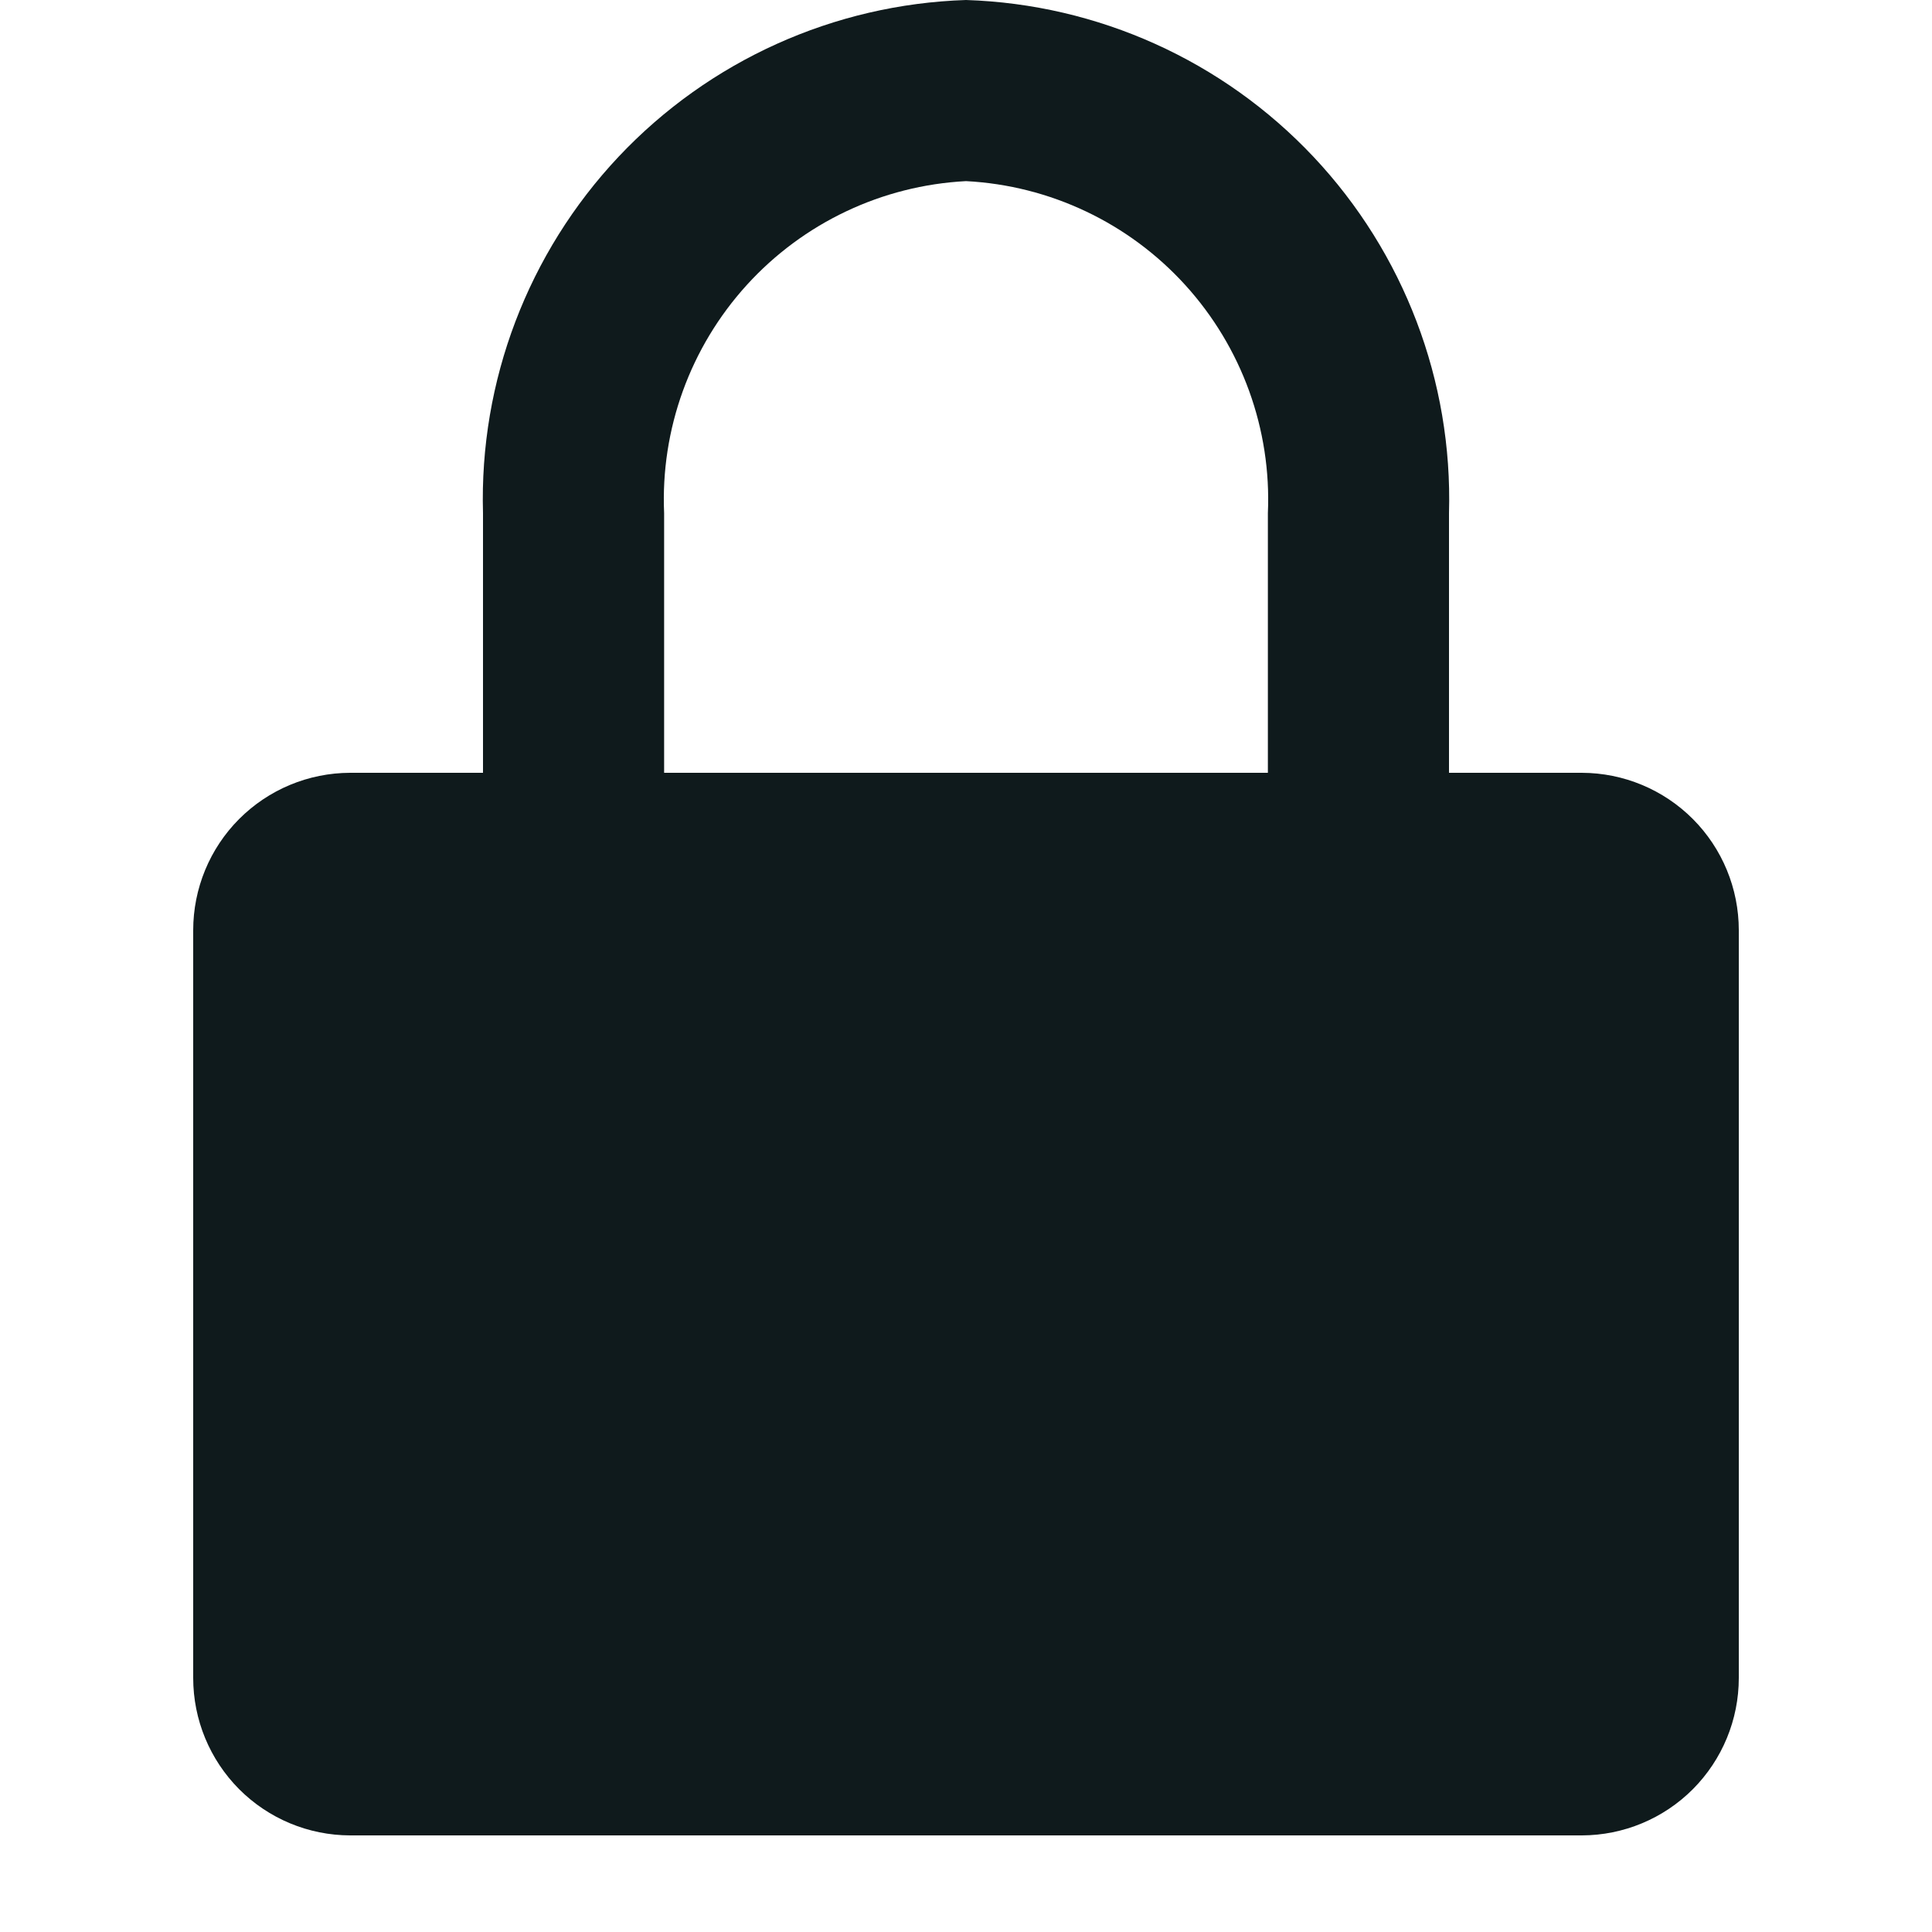 <svg width="20" height="20" viewBox="0 0 20 20" fill="none" xmlns="http://www.w3.org/2000/svg">
<path d="M16.375 8H15V5.312C15.039 3.945 14.534 2.619 13.597 1.623C12.66 0.628 11.367 0.044 10 0C8.633 0.044 7.34 0.628 6.403 1.623C5.466 2.619 4.961 3.945 5 5.312V8H3.625C3.193 8.001 2.78 8.173 2.475 8.479C2.171 8.784 2 9.198 2 9.63V17.37C2 17.802 2.171 18.215 2.475 18.521C2.78 18.827 3.193 18.999 3.625 19H16.375C16.806 18.999 17.22 18.827 17.525 18.521C17.829 18.215 18 17.802 18 17.37V9.63C18 9.198 17.829 8.784 17.525 8.479C17.22 8.173 16.806 8.001 16.375 8ZM13.125 8H6.875V5.313C6.837 4.444 7.145 3.595 7.73 2.951C8.315 2.307 9.131 1.92 10 1.875C10.869 1.92 11.685 2.307 12.27 2.951C12.855 3.595 13.163 4.444 13.125 5.313V8Z" fill="#0F1A1C"/>
</svg>
